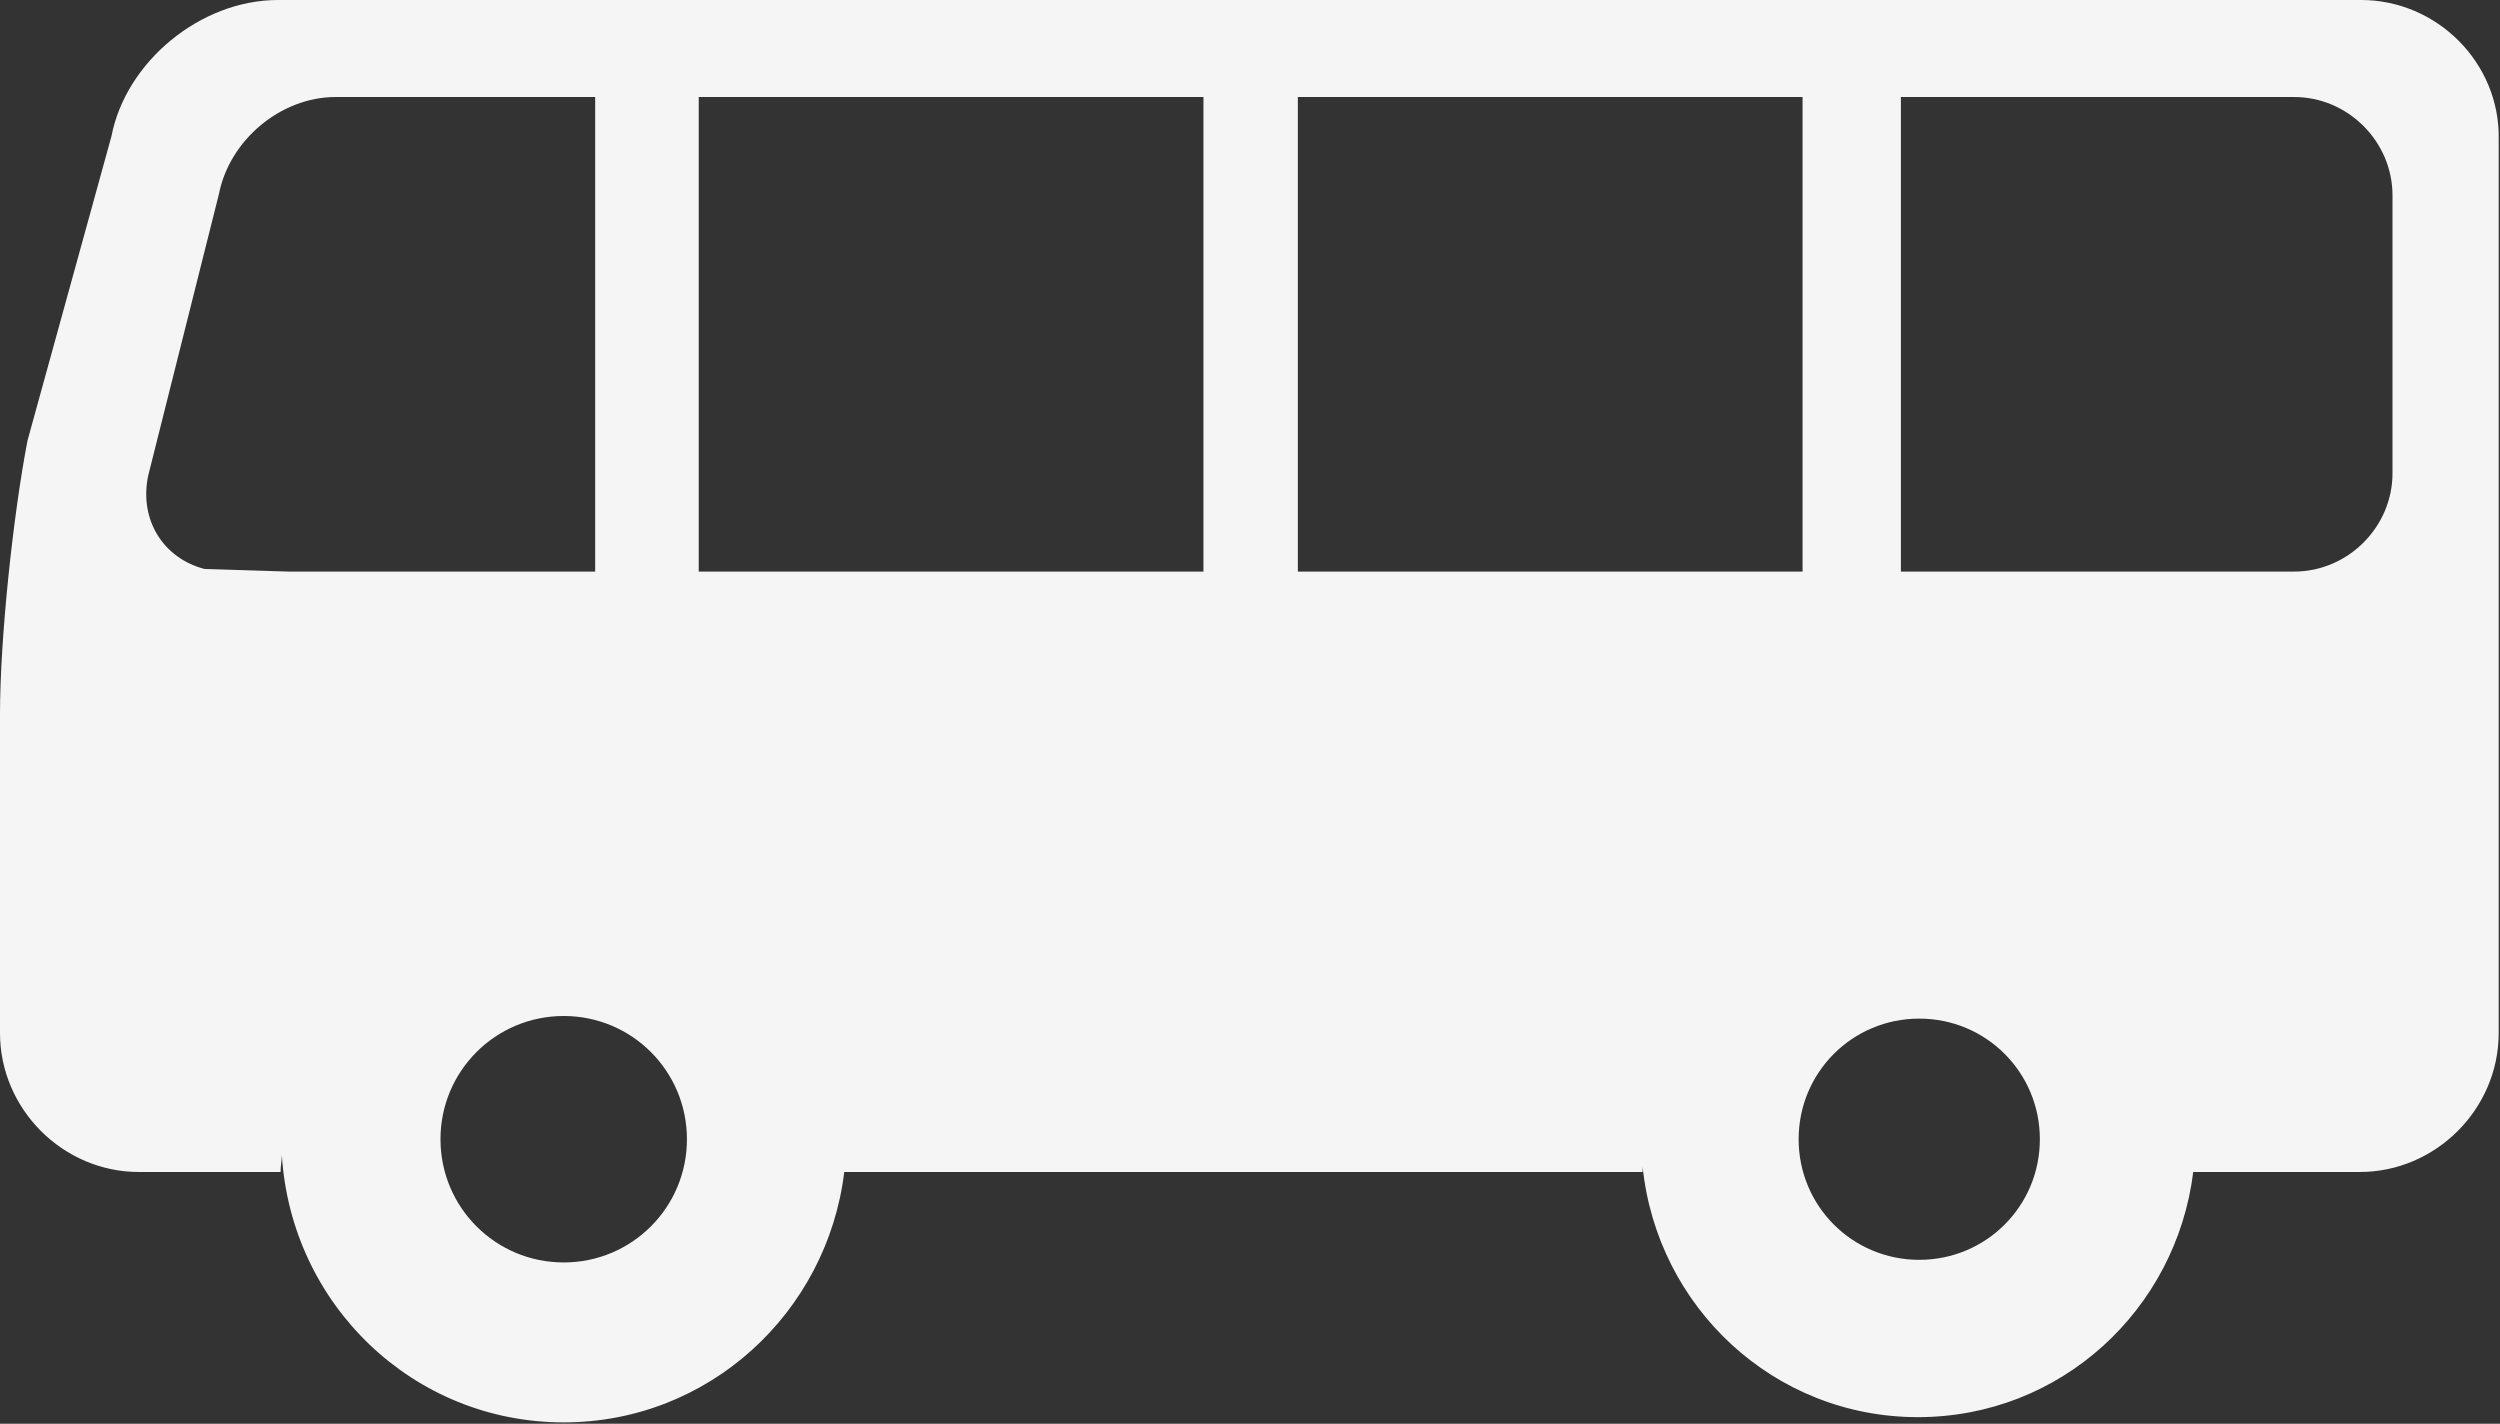 <svg xmlns="http://www.w3.org/2000/svg" width="19.07" height="10.86" viewBox="0 0 19.07 10.86" preserveAspectRatio="xMinYMax"><rect x="0" y="0" width="19.07" height="10.86" fill="#333333" stroke="none"/><path fill="#F5F5F5" d="M18.01 0H2.12C1.53 0 .96.47.85 1.04L.21 3.36C.1 3.93 0 4.87 0 5.45v2.43c0 .58.48 1.06 1.06 1.06h1.08c0-.04.01-.09.01-.13.07 1.14 1 2.04 2.15 2.04 1.11 0 2.01-.84 2.14-1.91h6.09V8.9c.11 1.07 1 1.91 2.1 1.91 1.09 0 1.97-.82 2.1-1.87H18c.58 0 1.06-.48 1.06-1.06V1.06C19.07.48 18.59 0 18.01 0zM1.56 4.34c-.31-.08-.5-.37-.43-.71l.54-2.15c.08-.41.47-.74.89-.74h1.98v3.62H2.2l-.64-.02zM4.3 9.63c-.52 0-.94-.42-.94-.94s.42-.94.94-.94.94.42.94.94-.42.94-.94.94zm4.88-5.27H5.33V.74h3.85v3.62zM9.9.74h3.85v3.62H9.9V.74zm4.74 8.87c-.51 0-.92-.41-.92-.92s.41-.92.92-.92.92.41.92.92-.41.92-.92.92zm3.61-6c0 .41-.34.75-.75.75h-3V.74h3c.41 0 .75.34.75.75v2.12z"/></svg>